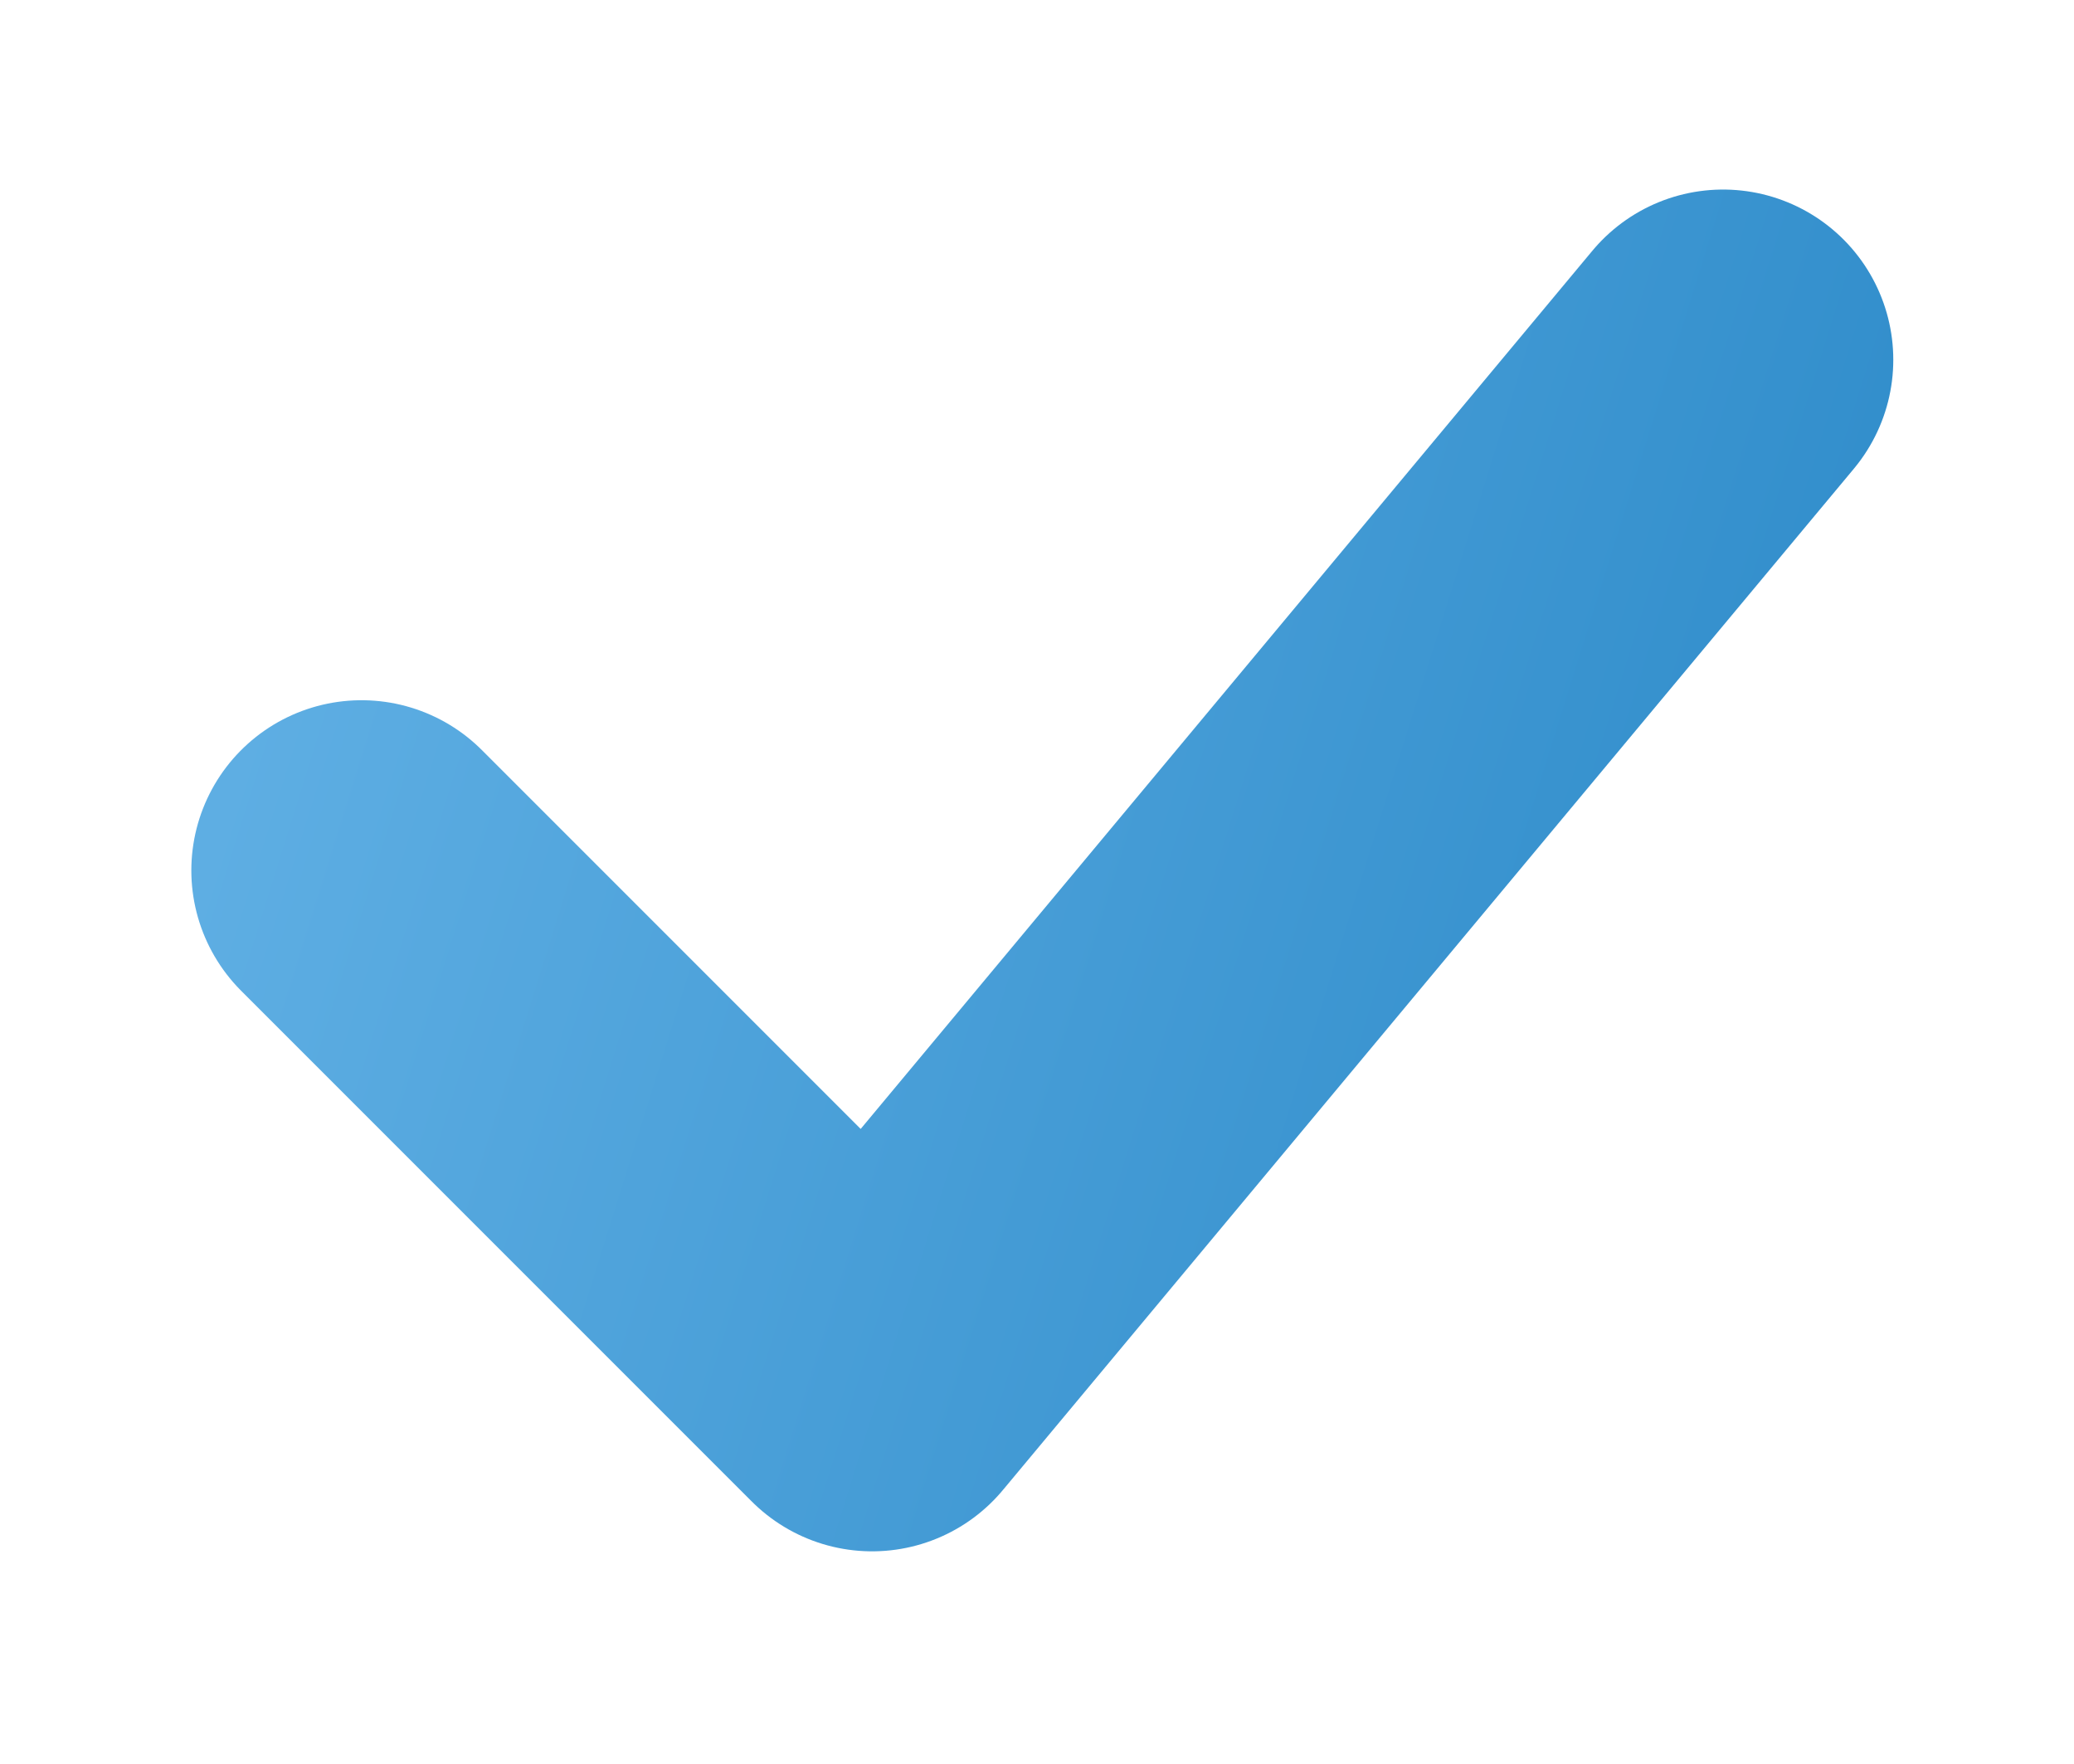 <svg width="127" height="108" viewBox="0 0 127 108" fill="none" xmlns="http://www.w3.org/2000/svg">
<g filter="url(#filter0_ddii_534_47)">
<path d="M20.018 52.763L51.283 84.028L103.392 21.497" stroke="url(#paint0_linear_534_47)" stroke-width="20.844" stroke-linecap="round" stroke-linejoin="round"/>
</g>
<defs>
<filter id="filter0_ddii_534_47" x="0.587" y="0.477" width="125.415" height="107.221" filterUnits="userSpaceOnUse" color-interpolation-filters="sRGB">
<feFlood flood-opacity="0" result="BackgroundImageFix"/>
<feColorMatrix in="SourceAlpha" type="matrix" values="0 0 0 0 0 0 0 0 0 0 0 0 0 0 0 0 0 0 127 0" result="hardAlpha"/>
<feOffset dx="1.59" dy="2.65"/>
<feGaussianBlur stdDeviation="5.299"/>
<feColorMatrix type="matrix" values="0 0 0 0 0 0 0 0 0 0 0 0 0 0 0 0 0 0 0.08 0"/>
<feBlend mode="normal" in2="BackgroundImageFix" result="effect1_dropShadow_534_47"/>
<feColorMatrix in="SourceAlpha" type="matrix" values="0 0 0 0 0 0 0 0 0 0 0 0 0 0 0 0 0 0 127 0" result="hardAlpha"/>
<feOffset dx="-1.06" dy="-2.65"/>
<feGaussianBlur stdDeviation="3.974"/>
<feColorMatrix type="matrix" values="0 0 0 0 1 0 0 0 0 1 0 0 0 0 1 0 0 0 0.07 0"/>
<feBlend mode="normal" in2="effect1_dropShadow_534_47" result="effect2_dropShadow_534_47"/>
<feBlend mode="normal" in="SourceGraphic" in2="effect2_dropShadow_534_47" result="shape"/>
<feColorMatrix in="SourceAlpha" type="matrix" values="0 0 0 0 0 0 0 0 0 0 0 0 0 0 0 0 0 0 127 0" result="hardAlpha"/>
<feOffset dx="-1.06" dy="-2.12"/>
<feGaussianBlur stdDeviation="1.59"/>
<feComposite in2="hardAlpha" operator="arithmetic" k2="-1" k3="1"/>
<feColorMatrix type="matrix" values="0 0 0 0 0 0 0 0 0 0 0 0 0 0 0 0 0 0 0.07 0"/>
<feBlend mode="normal" in2="shape" result="effect3_innerShadow_534_47"/>
<feColorMatrix in="SourceAlpha" type="matrix" values="0 0 0 0 0 0 0 0 0 0 0 0 0 0 0 0 0 0 127 0" result="hardAlpha"/>
<feOffset dx="2.65" dy="2.65"/>
<feGaussianBlur stdDeviation="2.385"/>
<feComposite in2="hardAlpha" operator="arithmetic" k2="-1" k3="1"/>
<feColorMatrix type="matrix" values="0 0 0 0 1 0 0 0 0 1 0 0 0 0 1 0 0 0 0.08 0"/>
<feBlend mode="normal" in2="effect3_innerShadow_534_47" result="effect4_innerShadow_534_47"/>
</filter>
<linearGradient id="paint0_linear_534_47" x1="20.018" y1="21.497" x2="113.777" y2="50.8" gradientUnits="userSpaceOnUse">
<stop stop-color="#5EAEE3"/>
<stop offset="1" stop-color="#2F8CCA"/>
</linearGradient>
</defs>
</svg>
